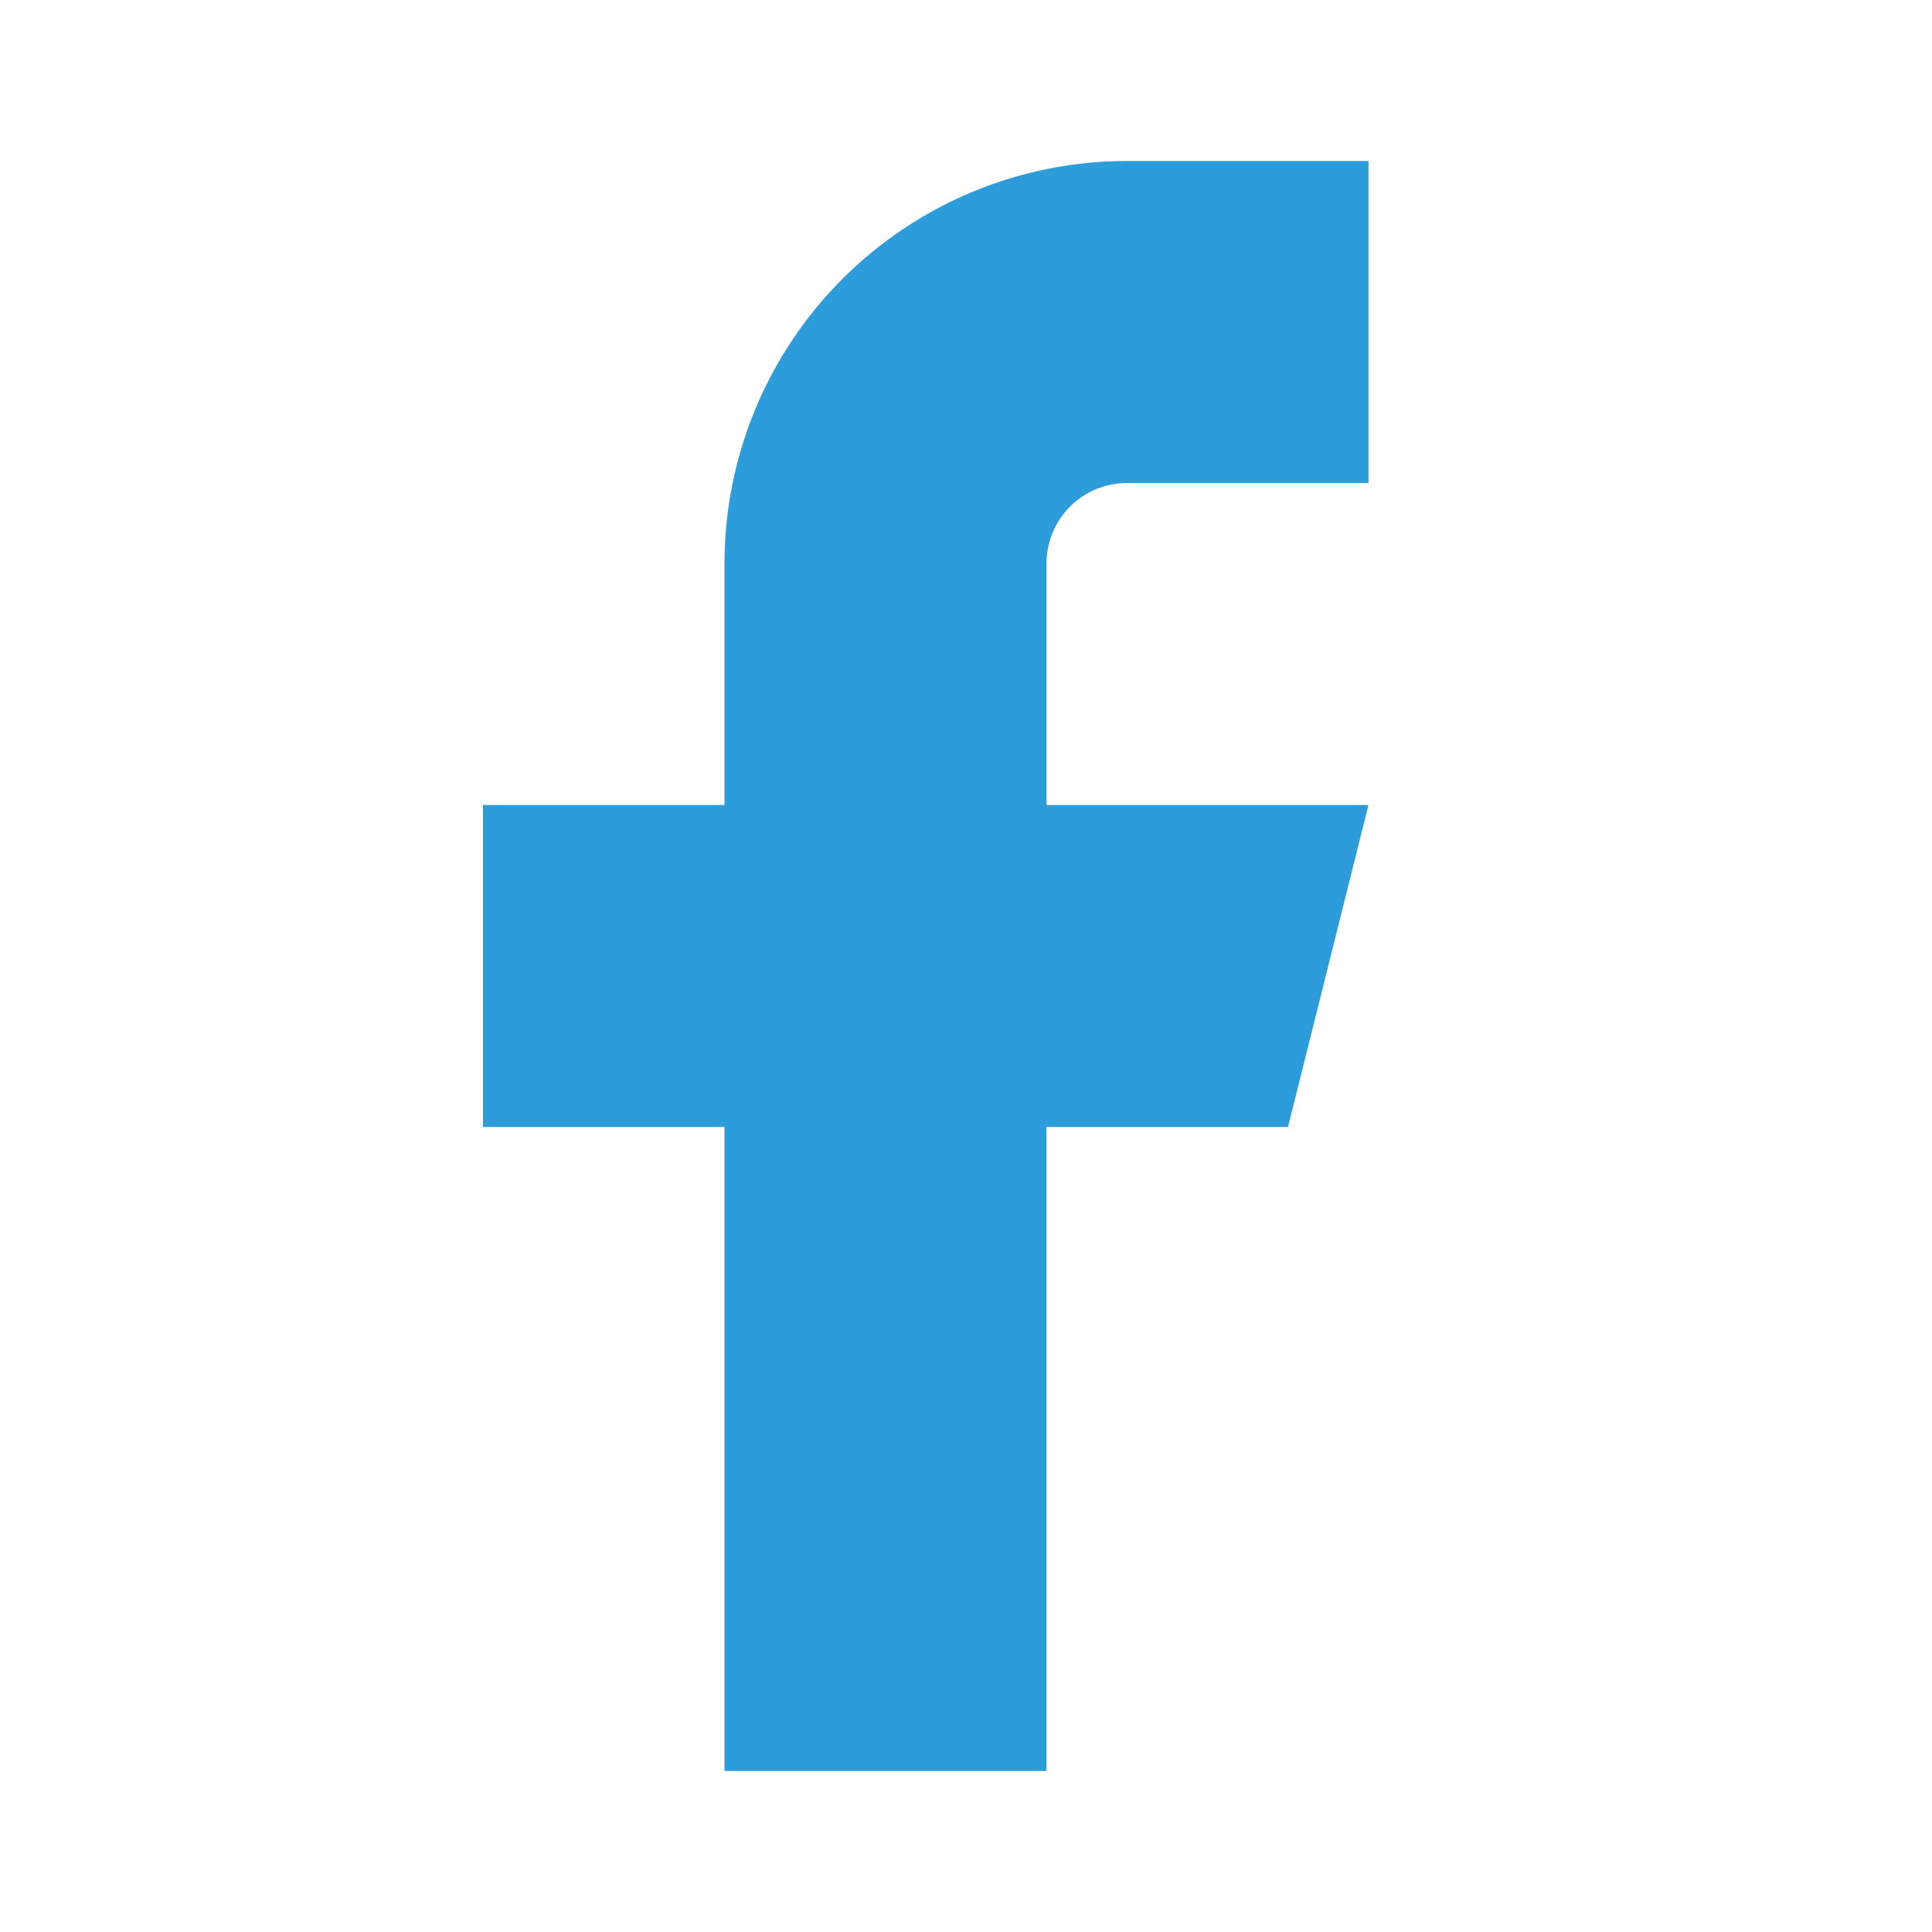 <svg xmlns="http://www.w3.org/2000/svg" width="28" height="28" viewBox="0 0 28 28" fill="none">
<path d="M19.833 2.333H16.333C14.786 2.333 13.303 2.948 12.209 4.042C11.115 5.136 10.5 6.62 10.5 8.167V11.667H7V16.333H10.5V25.667H15.167V16.333H18.667L19.833 11.667H15.167V8.167C15.167 7.857 15.29 7.56 15.508 7.342C15.727 7.123 16.024 7 16.333 7H19.833V2.333Z" fill="#2D9CDB"/>
</svg>